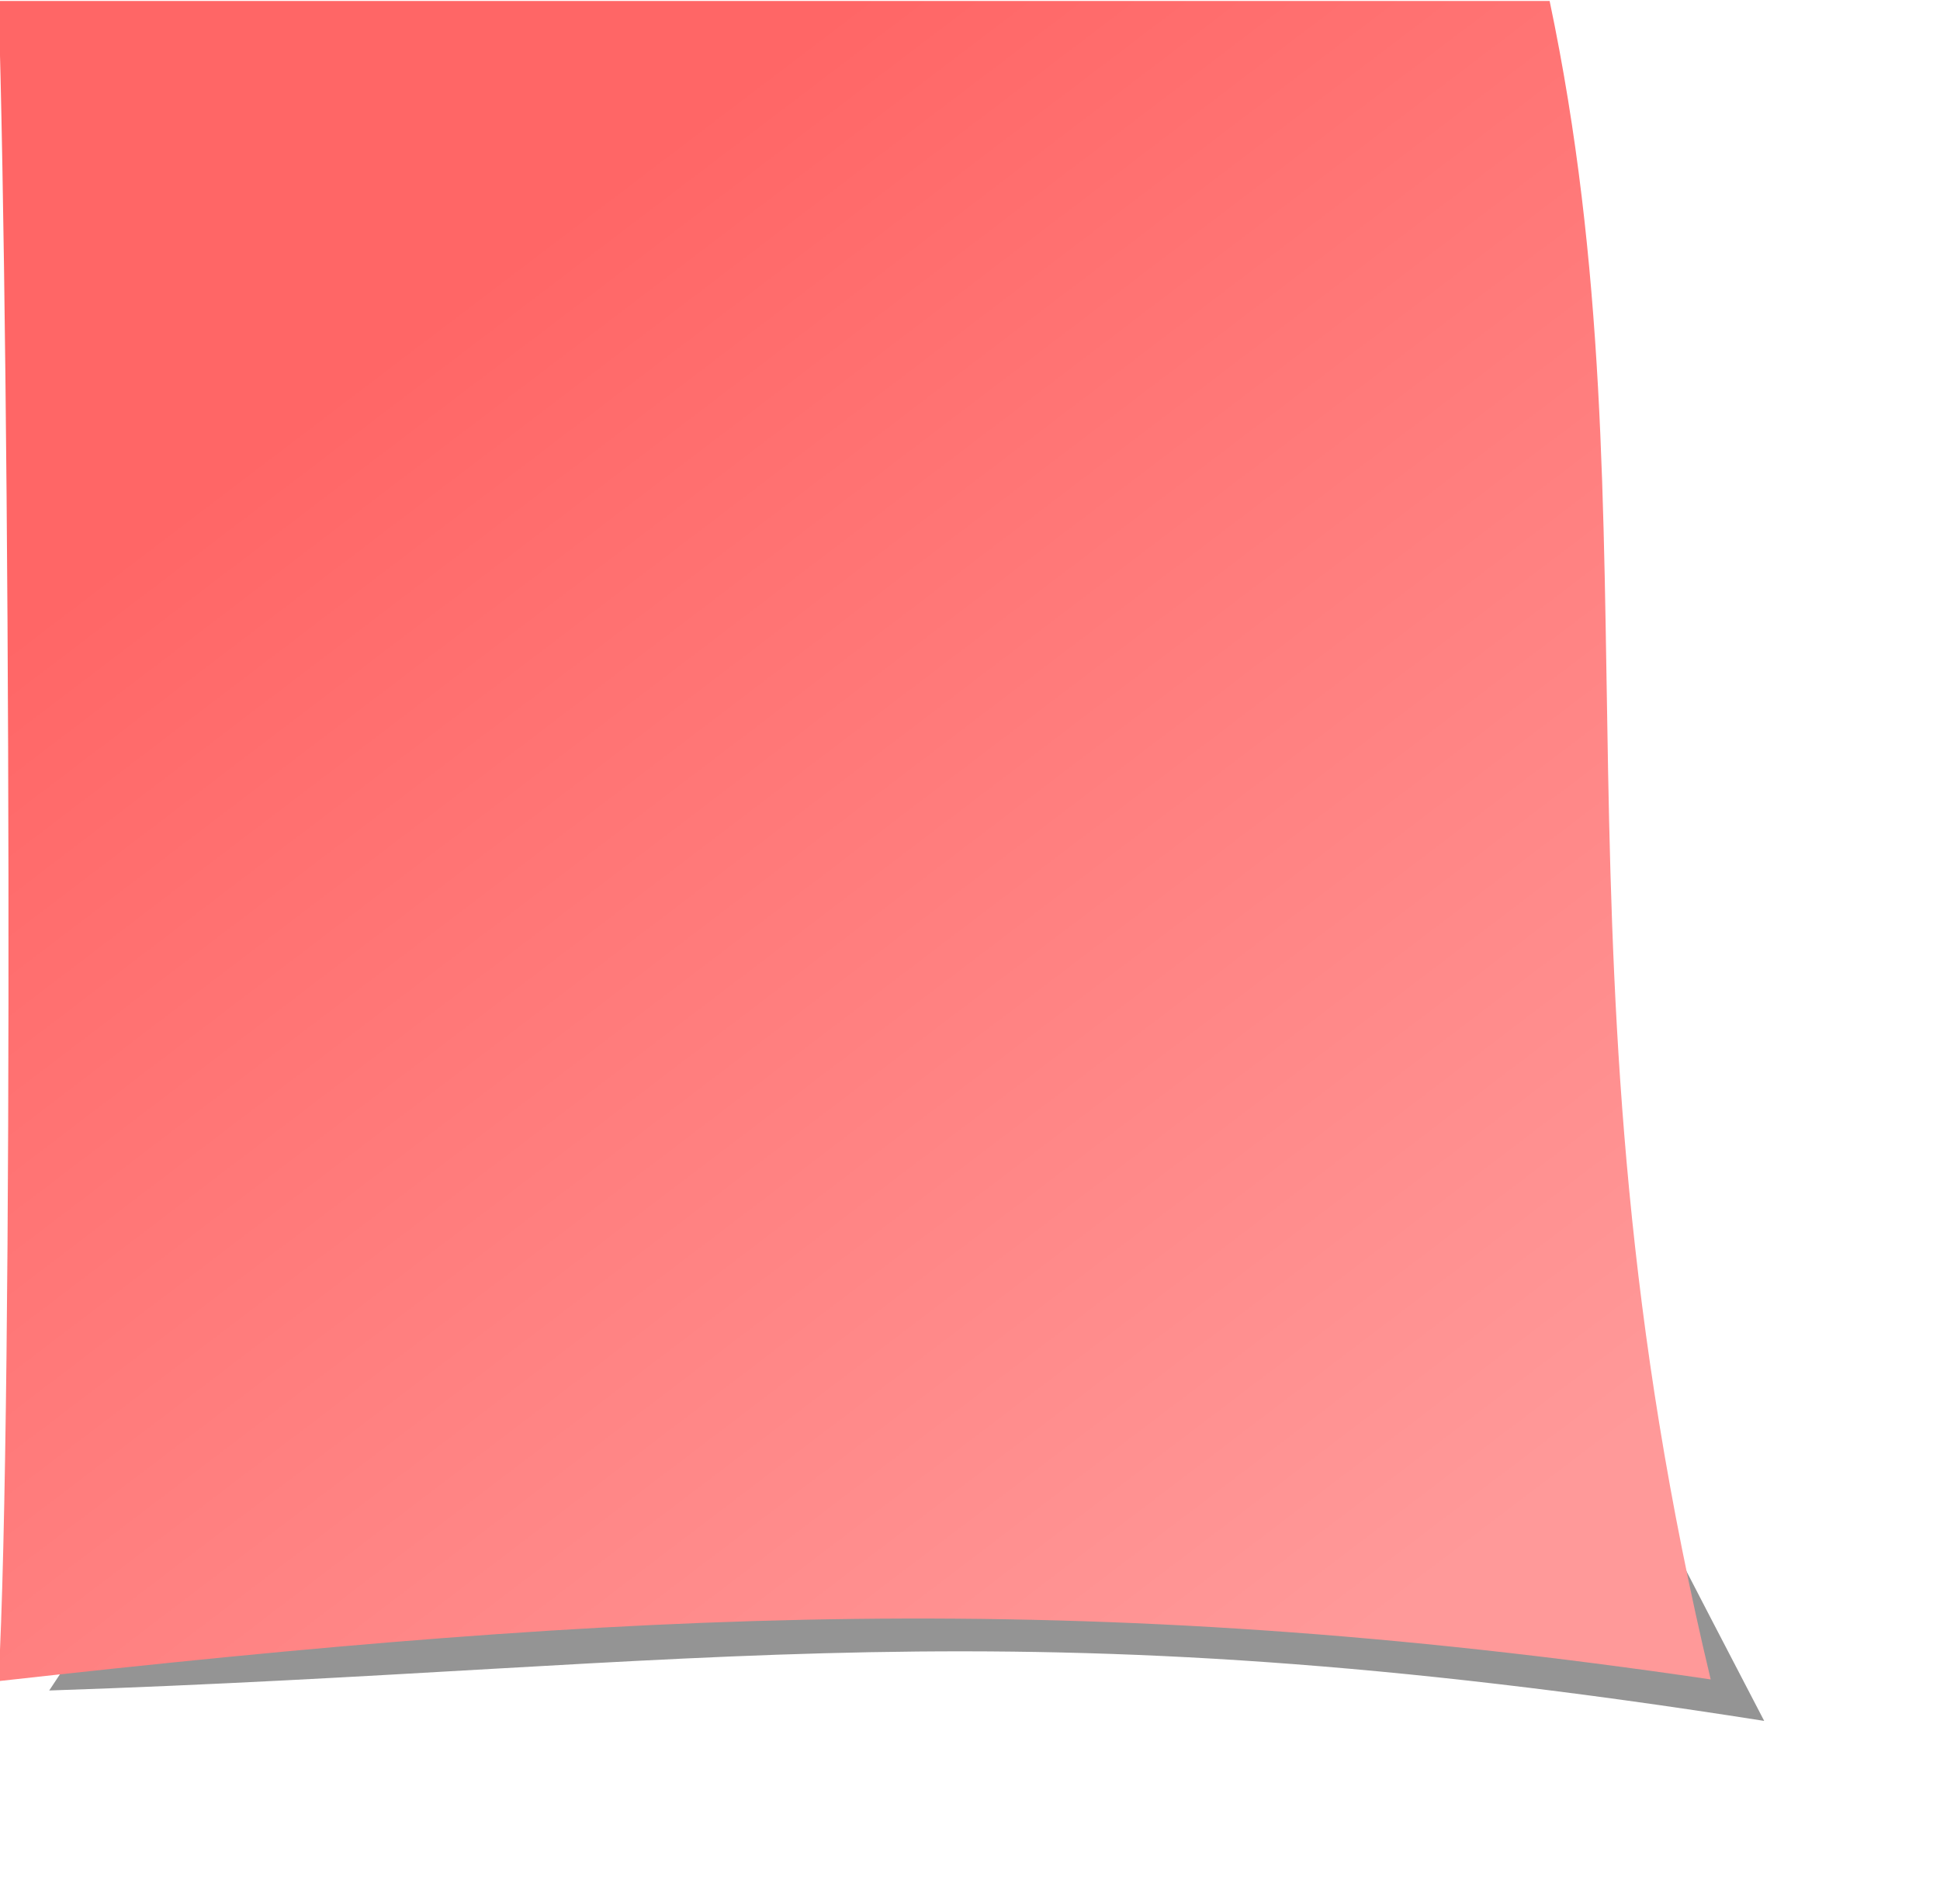 <?xml version="1.0" encoding="UTF-8" standalone="no"?>
<!-- Created with Inkscape (http://www.inkscape.org/) -->

<svg
   xmlns:dc="http://purl.org/dc/elements/1.1/"
   xmlns:cc="http://creativecommons.org/ns#"
   xmlns:rdf="http://www.w3.org/1999/02/22-rdf-syntax-ns#"
   xmlns:svg="http://www.w3.org/2000/svg"
   xmlns="http://www.w3.org/2000/svg"
   xmlns:xlink="http://www.w3.org/1999/xlink"
   xmlns:sodipodi="http://sodipodi.sourceforge.net/DTD/sodipodi-0.dtd"
   xmlns:inkscape="http://www.inkscape.org/namespaces/inkscape"
   version="1.0"
   width="241.076"
   height="236.659"
   id="svg2"
   inkscape:version="0.91 r13725"
   sodipodi:docname="red.svg">
  <sodipodi:namedview
     pagecolor="#ffffff"
     bordercolor="#666666"
     borderopacity="1"
     objecttolerance="10"
     gridtolerance="10"
     guidetolerance="10"
     inkscape:pageopacity="0"
     inkscape:pageshadow="2"
     inkscape:window-width="1920"
     inkscape:window-height="1011"
     id="namedview15"
     showgrid="false"
     fit-margin-top="0"
     fit-margin-left="0"
     fit-margin-right="0"
     fit-margin-bottom="0"
     inkscape:zoom="2.1179487"
     inkscape:cx="71.612257"
     inkscape:cy="165.63462"
     inkscape:window-x="-4"
     inkscape:window-y="40"
     inkscape:window-maximized="1"
     inkscape:current-layer="layer1" />
  <defs
     id="defs4">
    <linearGradient
       id="linearGradient2385">
      <stop
         id="stop2387"
         style="stop-color:#ff6666;stop-opacity:1;"
         offset="0" />
      <stop
         id="stop2389"
         style="stop-color:#ff9999;stop-opacity:1;"
         offset="1" />
    </linearGradient>
    <linearGradient
       x1="324.259"
       y1="287.677"
       x2="194.454"
       y2="458.392"
       id="linearGradient2391"
       xlink:href="#linearGradient2385"
       gradientUnits="userSpaceOnUse" />
    <filter
       height="1.237"
       y="-0.119"
       width="1.217"
       x="-0.108"
       id="filter3239">
      <feGaussianBlur
         id="feGaussianBlur3241"
         stdDeviation="9.283"
         inkscape:collect="always" />
    </filter>
    <linearGradient
       x1="324.259"
       y1="287.677"
       x2="194.454"
       y2="458.392"
       id="linearGradient3247"
       xlink:href="#linearGradient2385"
       gradientUnits="userSpaceOnUse" />
    <filter
       height="1.237"
       y="-0.119"
       width="1.217"
       x="-0.108"
       id="filter3239-1">
      <feGaussianBlur
         id="feGaussianBlur3241-5"
         stdDeviation="9.283"
         inkscape:collect="always" />
    </filter>
  </defs>
  <g
     transform="matrix(-1,0,0,1,405.281,-273.546)"
     id="layer1">
    <path
       transform="matrix(0.937,0,0,0.937,25.663,17.988)"
       d="m 171.173,501.005 c 39.945,-76.751 51.269,-98.535 55.672,-170.452 L 374.582,304.079 c 0,0 -39.992,97.608 24.035,192.892 -88.477,-2.954 -126.119,-11.94 -227.443,4.034 z"
       id="path2393-8"
       style="fill:#4d4d4d;fill-opacity:0.6;fill-rule:evenodd;stroke:none;stroke-width:1px;stroke-linecap:butt;stroke-linejoin:miter;stroke-opacity:1;filter:url(#filter3239-1)"
       inkscape:connector-curvature="0"
       sodipodi:nodetypes="ccccc" />
    <g
       transform="matrix(0.937,0,0,0.937,18.623,21.143)"
       id="g3243">
      <path
         d="m 185.781,492.137 c 22.635,-94.707 6.527,-152.155 21.361,-222.632 l 205.714,0 c -1.512,47.894 -2.017,187.063 0,222.857 -83.81,-9.35 -143.266,-12.581 -227.076,-0.226 z"
         id="path2383"
         style="fill:url(#linearGradient3247);fill-opacity:1;fill-rule:evenodd;stroke:none;stroke-width:1px;stroke-linecap:butt;stroke-linejoin:miter;stroke-opacity:1"
         inkscape:connector-curvature="0"
         sodipodi:nodetypes="ccccc" />
    </g>
  </g>
</svg>

